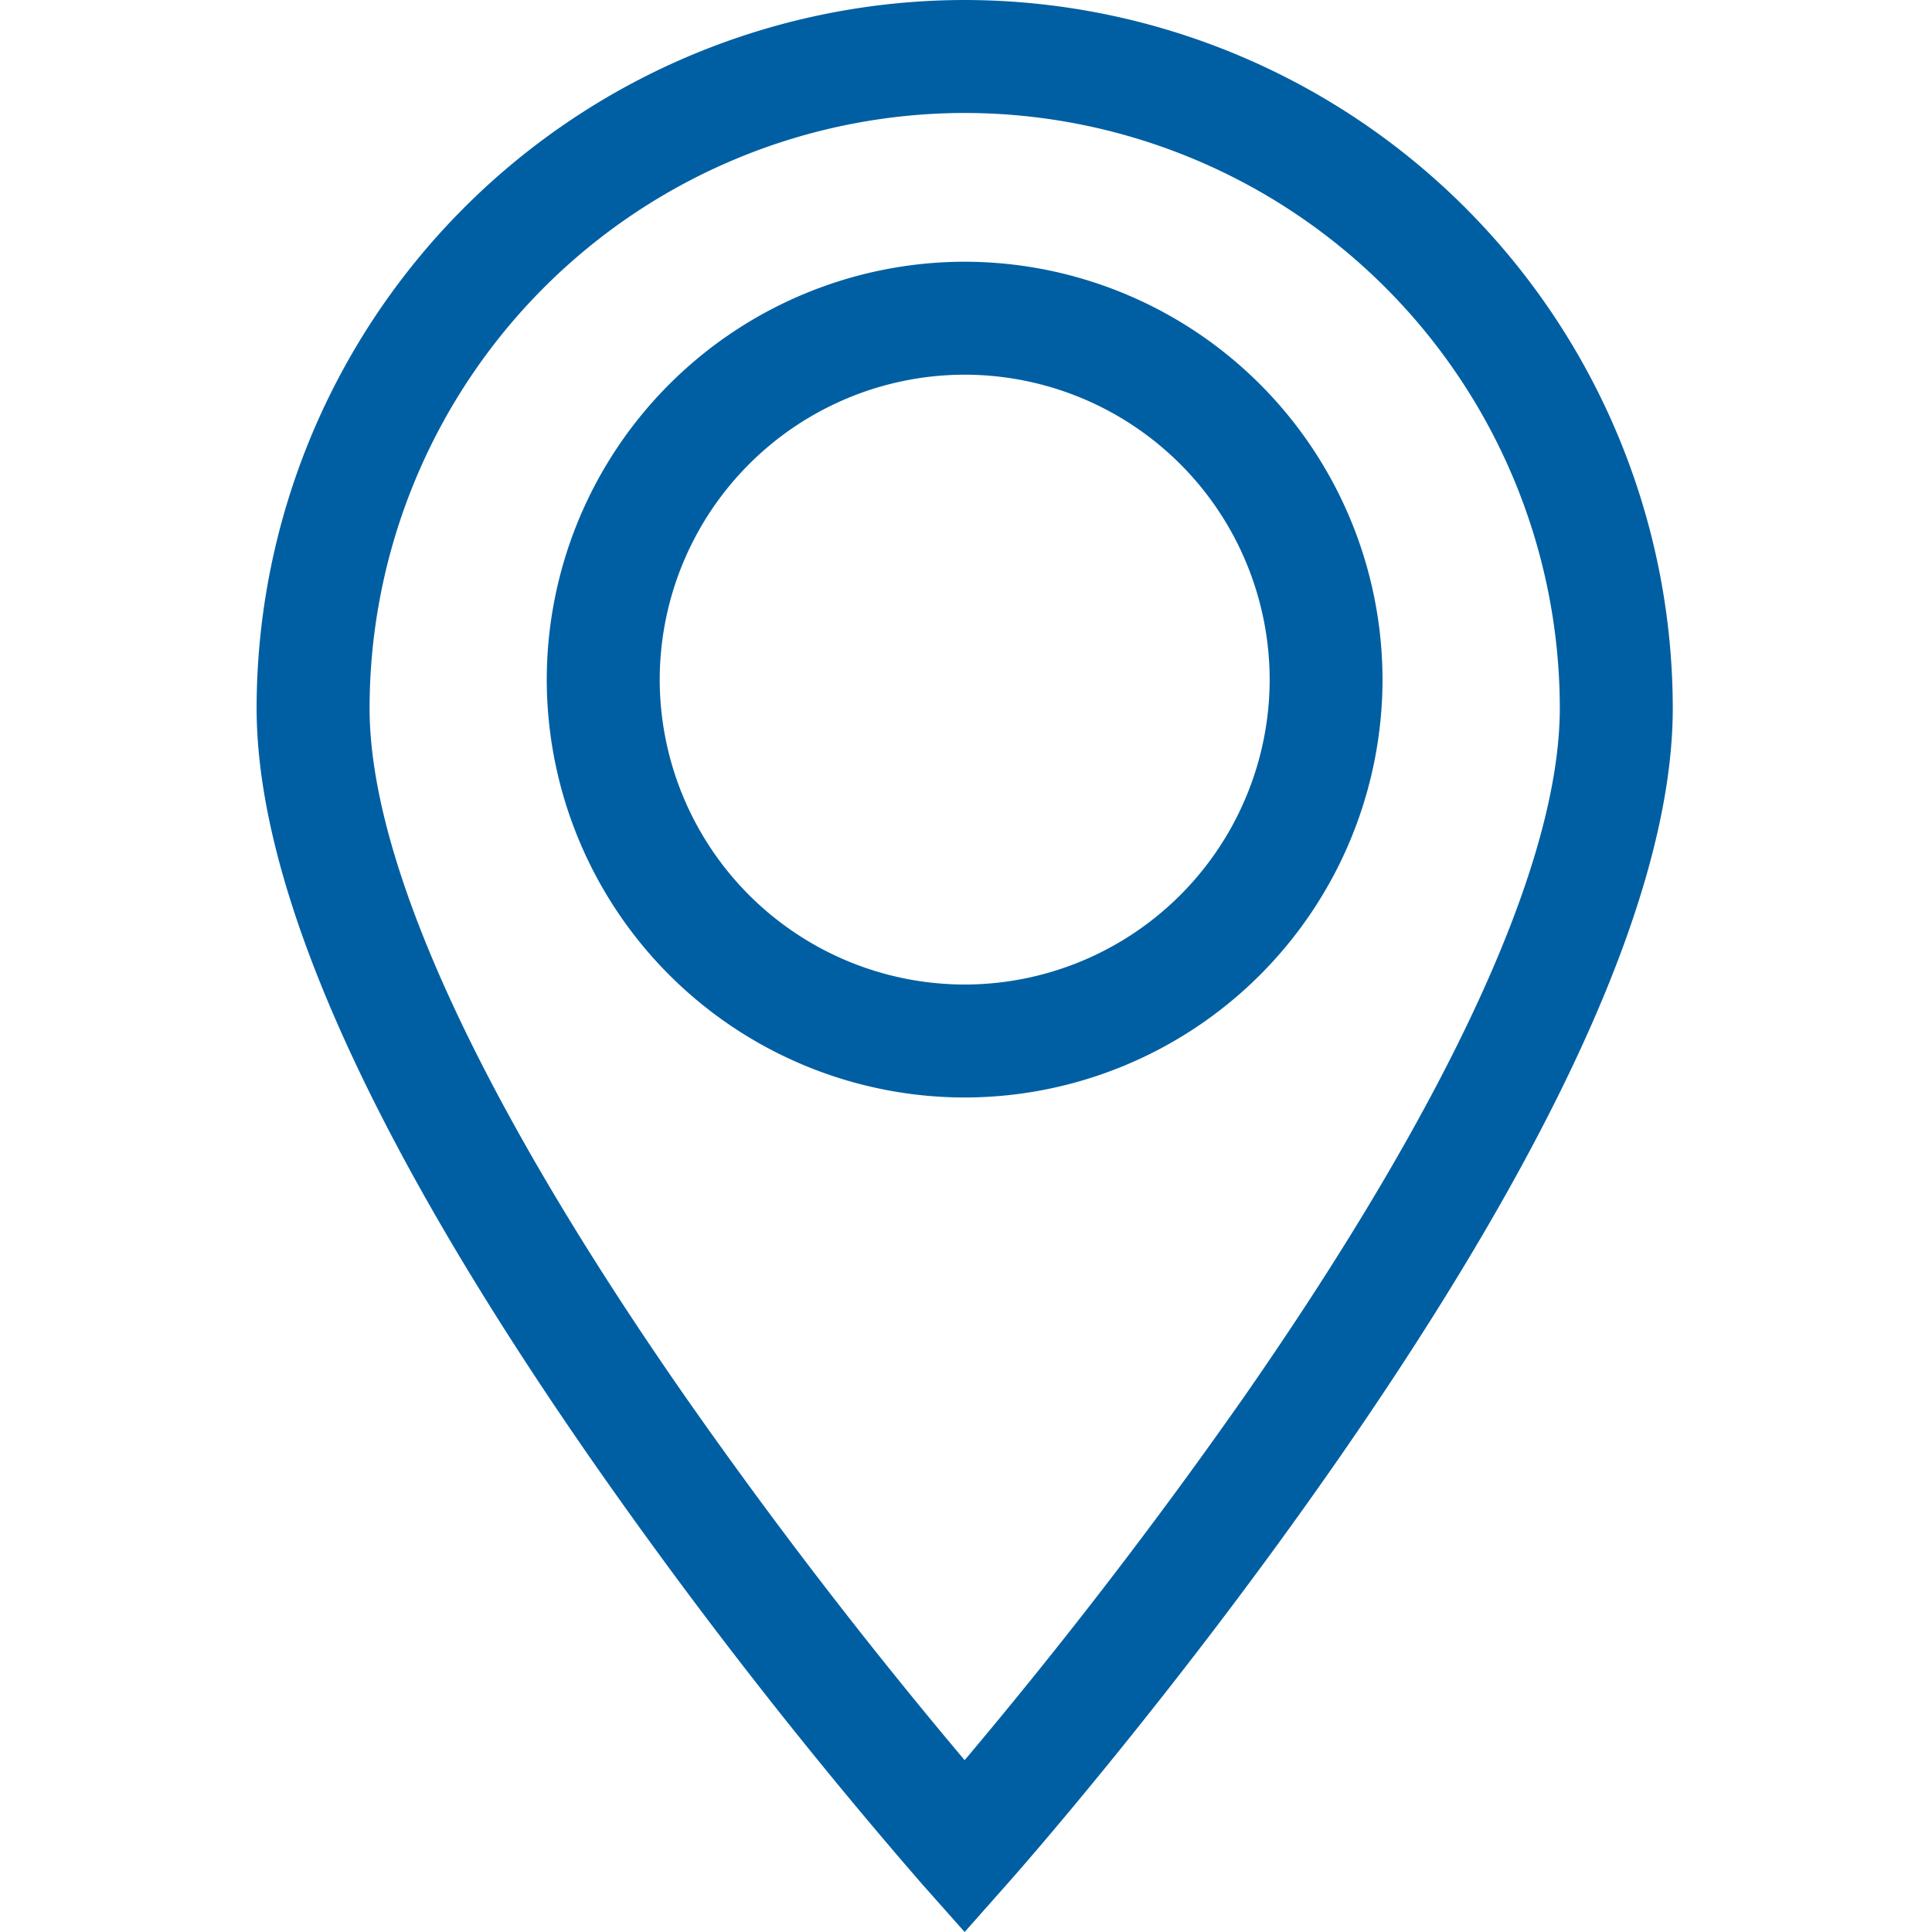 <svg width="17" height="17" fill="none" xmlns="http://www.w3.org/2000/svg"><path d="M8.488 0a6.237 6.237 0 00-6.23 6.23c0 1.579.994 3.808 2.956 6.628a44.451 44.451 0 002.902 3.723l.372.419.372-.42c.06-.066 1.47-1.661 2.903-3.722 1.961-2.82 2.956-5.05 2.956-6.628A6.237 6.237 0 008.489 0zm2.465 12.282a45.188 45.188 0 01-2.465 3.206A45.143 45.143 0 016.03 12.29C4.212 9.678 3.252 7.582 3.252 6.23A5.242 5.242 0 018.488.994a5.242 5.242 0 015.237 5.236c0 1.35-.959 3.444-2.772 6.052z" fill="#005FA3"/><path d="M8.488 2.303A3.681 3.681 0 004.811 5.98a3.681 3.681 0 003.677 3.677 3.681 3.681 0 003.677-3.677 3.681 3.681 0 00-3.677-3.677zm0 6.36A2.686 2.686 0 015.805 5.98a2.686 2.686 0 012.683-2.683 2.686 2.686 0 012.684 2.683 2.686 2.686 0 01-2.684 2.683z" fill="#005FA3"/></svg>